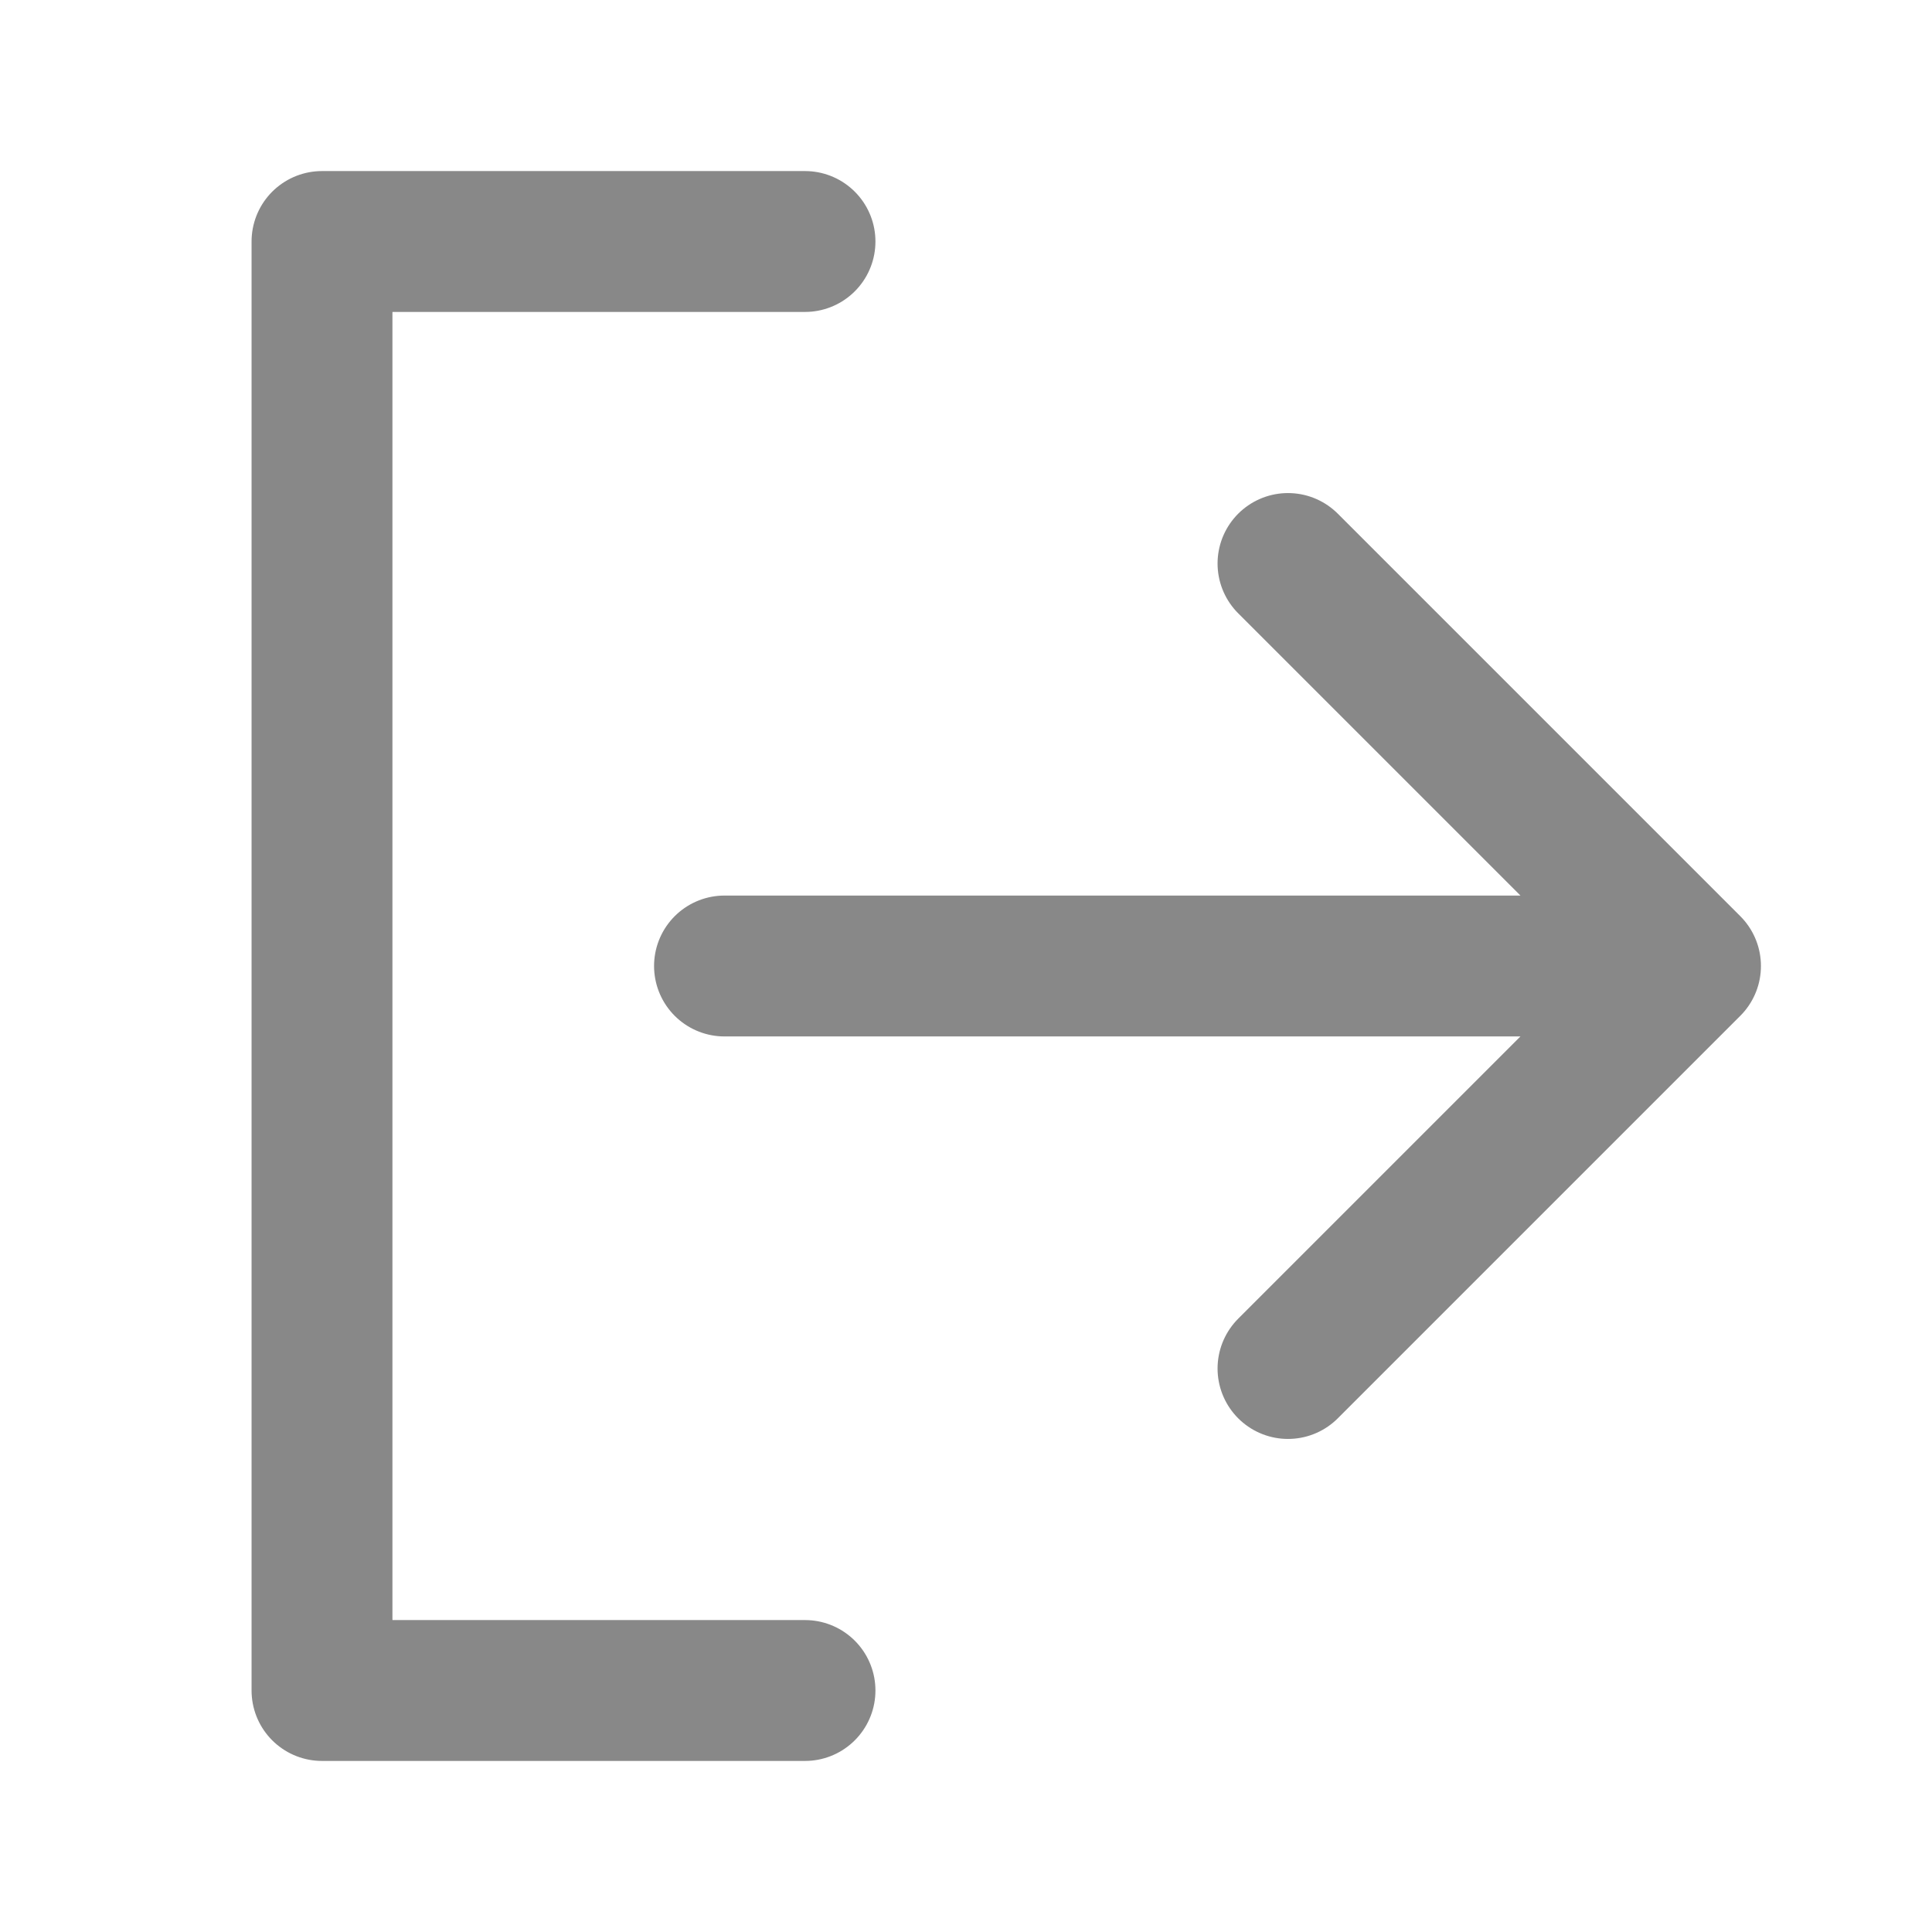 <svg xmlns="http://www.w3.org/2000/svg" width="87" height="87" fill="none" stroke="#888" stroke-linecap="round" stroke-linejoin="round" stroke-width="1.75" viewBox="0 0 24 24">
    <path d="M16 17l5-5-5-5M19.8 12H9M10 3H4v18h6"/>
</svg>
